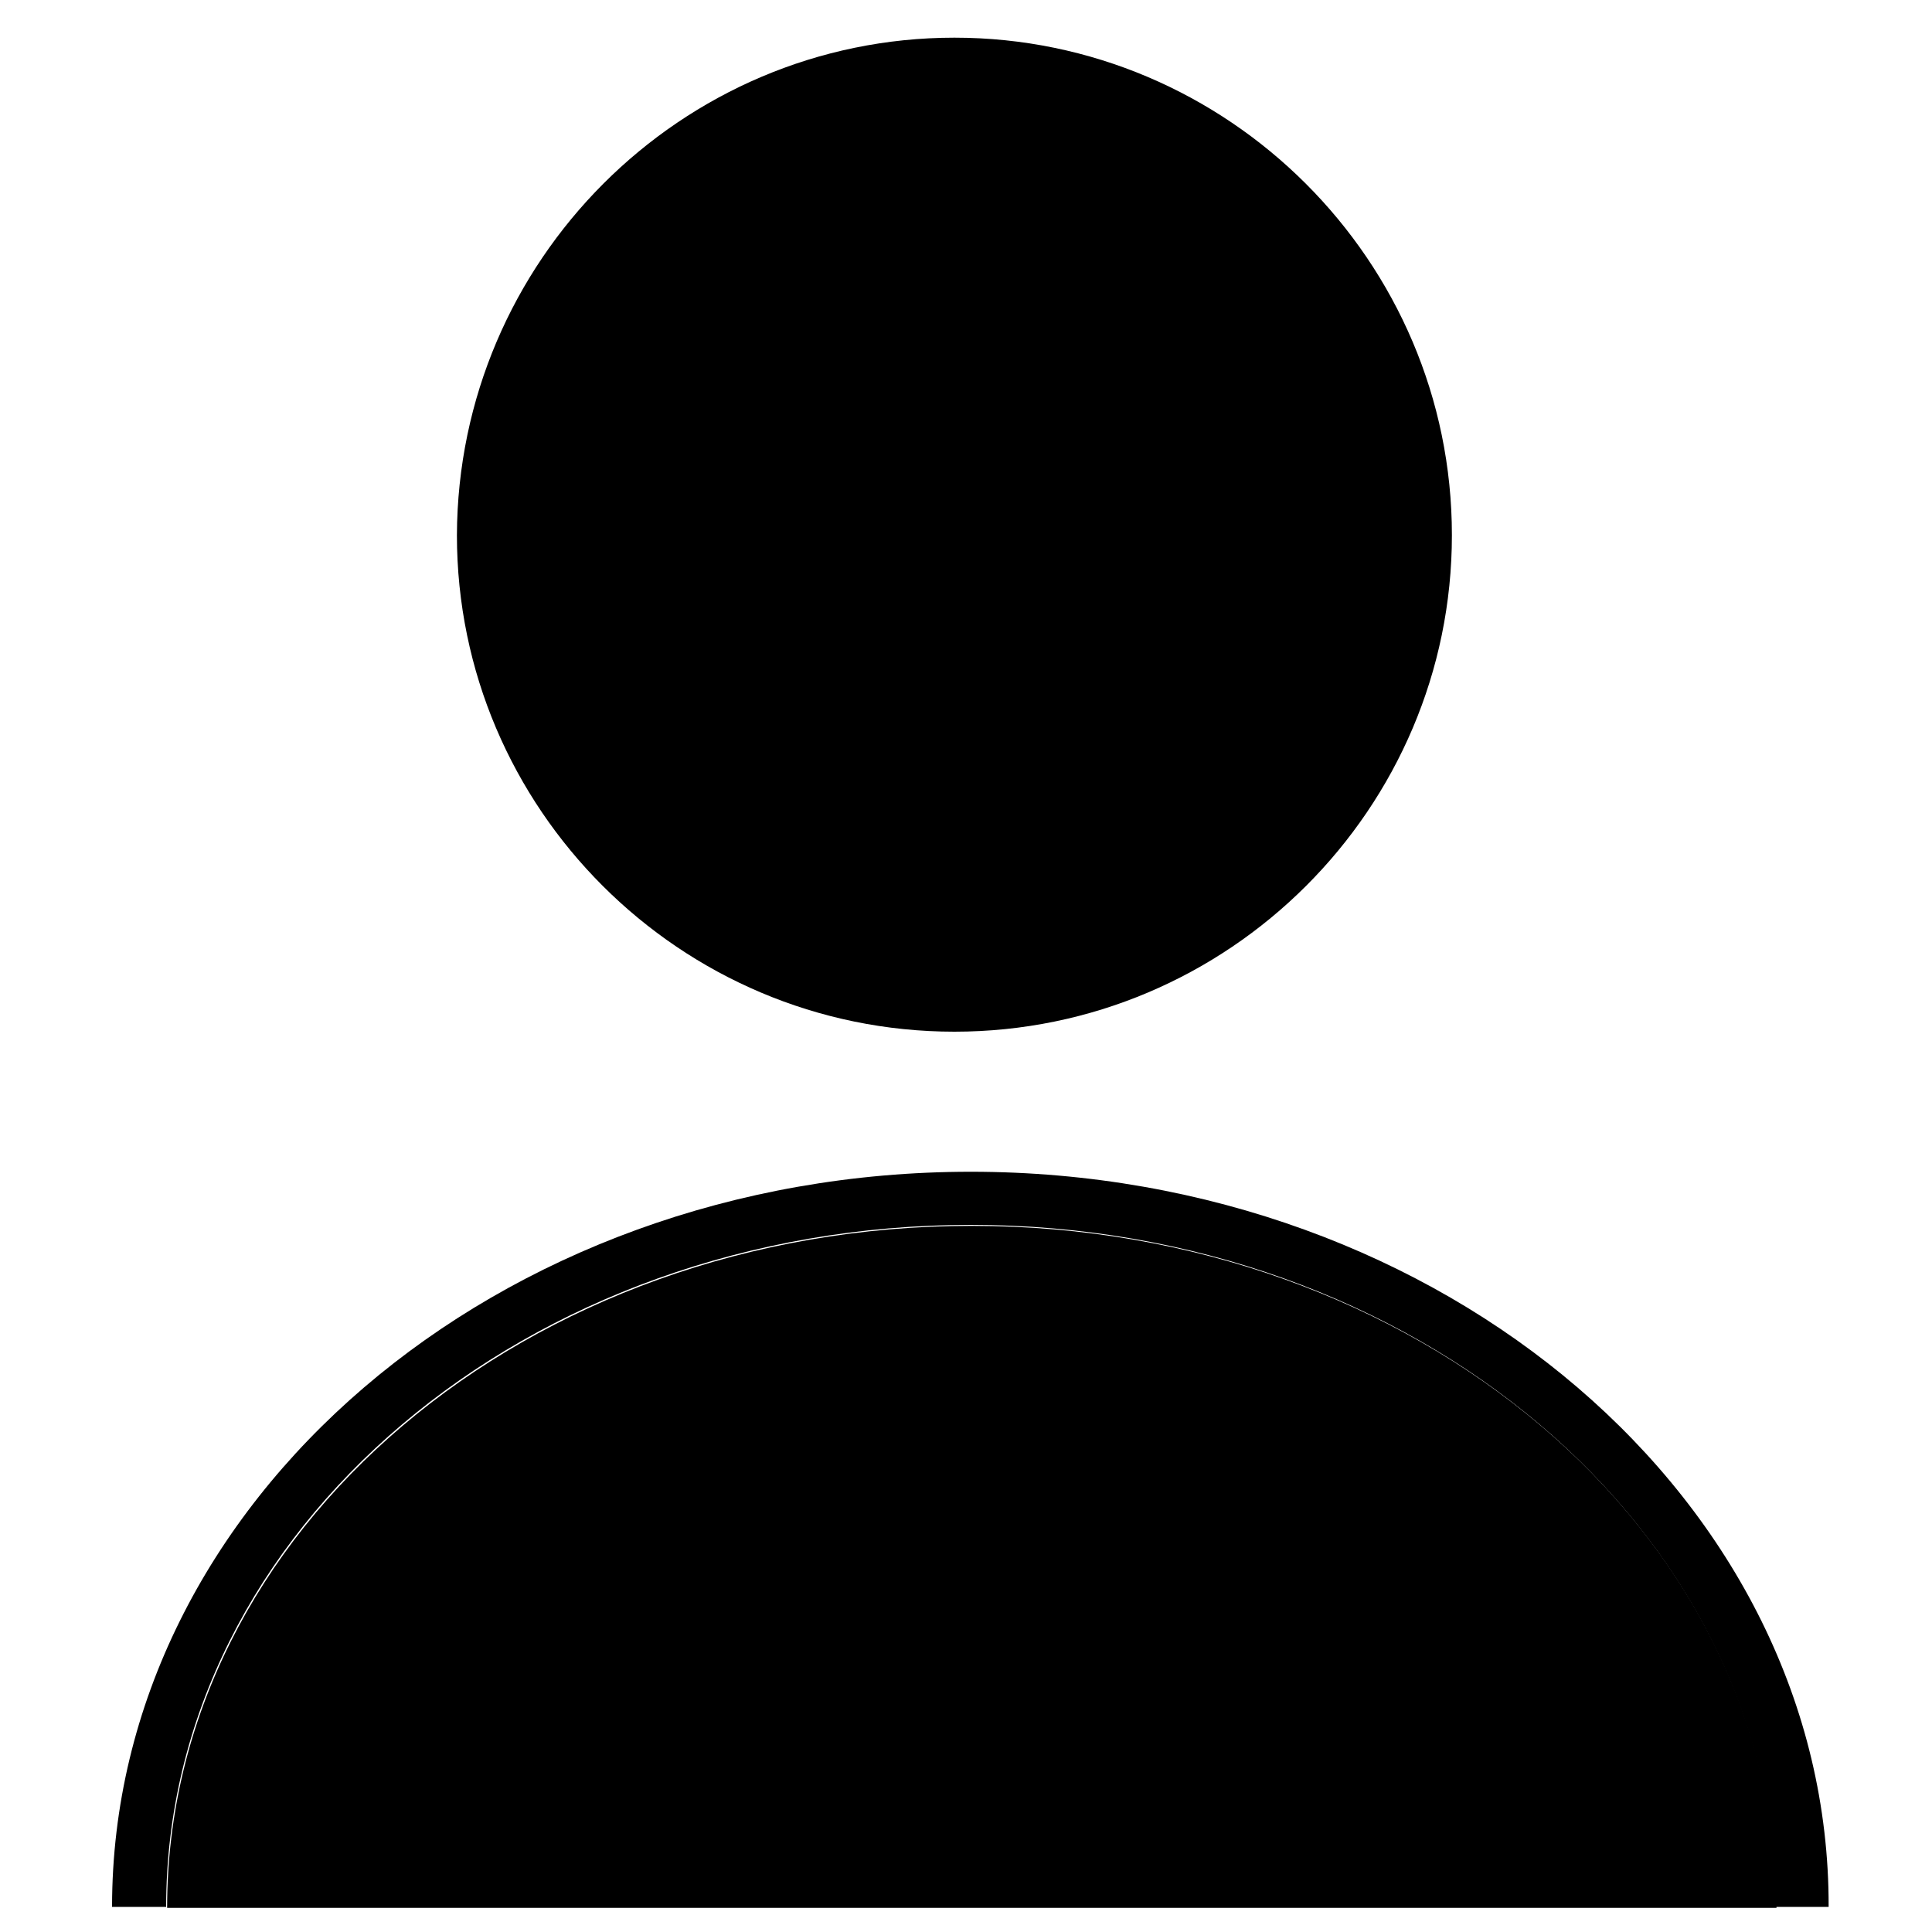 <?xml version="1.0" standalone="no"?><!DOCTYPE svg PUBLIC "-//W3C//DTD SVG 1.1//EN" "http://www.w3.org/Graphics/SVG/1.1/DTD/svg11.dtd"><svg t="1561350855004" class="icon" viewBox="0 0 1024 1024" version="1.1" xmlns="http://www.w3.org/2000/svg" p-id="1937" xmlns:xlink="http://www.w3.org/1999/xlink" width="30" height="30"><defs><style type="text/css"></style></defs><path d="M505.856 546.816c-145.408 0-263.68-118.272-263.68-263.168C242.688 138.24 360.96 19.968 505.856 19.968s263.68 118.272 263.68 263.68c0 144.896-118.272 263.168-263.68 263.168z m0-470.016M514.56 621.056c-250.88 0-455.168 175.104-455.168 389.632h28.672c0-199.68 190.976-361.472 426.496-361.472s426.496 161.792 426.496 361.472h28.16c0.512-214.528-203.776-389.632-454.656-389.632z" p-id="1938"></path><path d="M912.896 1011.2h28.672c0-199.68-190.976-361.472-426.496-361.472s-426.496 161.792-426.496 361.472h28.672" p-id="1939"></path></svg>